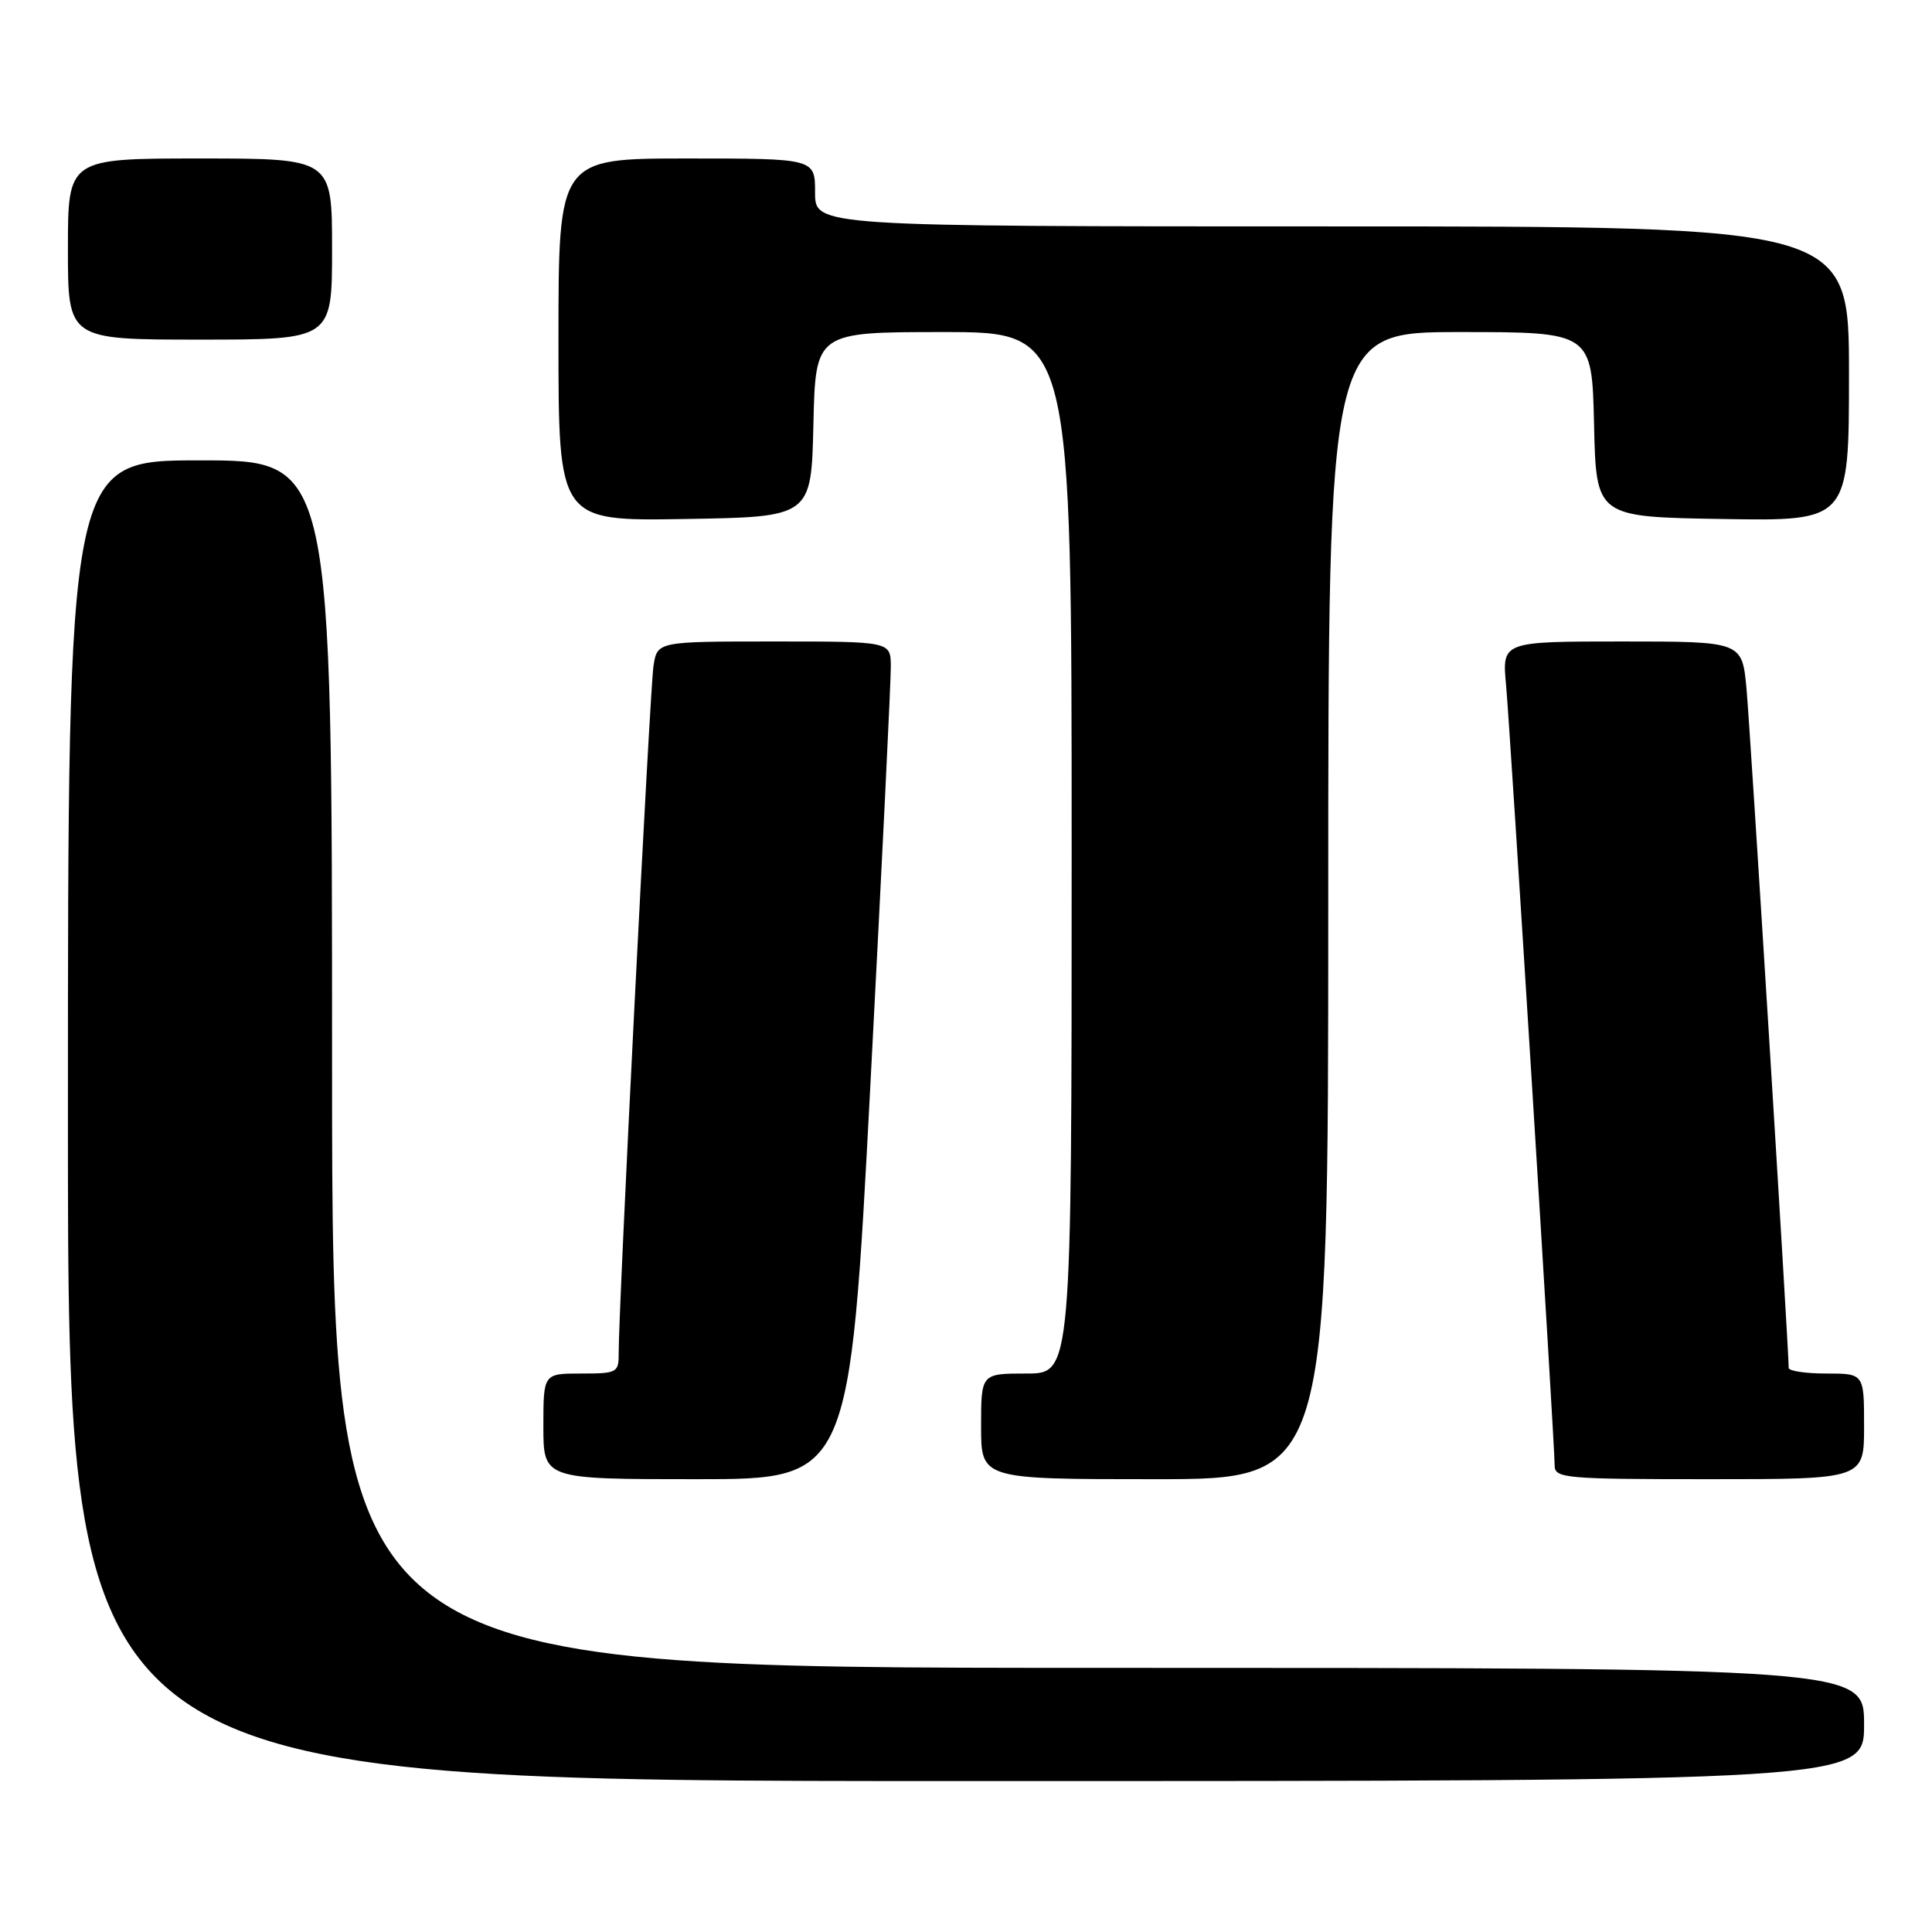 <?xml version="1.0" encoding="UTF-8" standalone="no"?>
<!DOCTYPE svg PUBLIC "-//W3C//DTD SVG 1.1//EN" "http://www.w3.org/Graphics/SVG/1.1/DTD/svg11.dtd" >
<svg xmlns="http://www.w3.org/2000/svg" xmlns:xlink="http://www.w3.org/1999/xlink" version="1.1" viewBox="0 0 256 256">
 <g >
 <path fill="currentColor"
d=" M 247.00 228.50 C 247.00 221.00 247.00 221.00 145.50 221.00 C 44.00 221.00 44.00 221.00 44.00 141.00 C 44.00 61.00 44.00 61.00 26.50 61.00 C 9.00 61.00 9.00 61.00 9.00 148.50 C 9.00 236.00 9.00 236.00 128.00 236.00 C 247.00 236.00 247.00 236.00 247.00 228.50 Z  M 115.33 143.75 C 116.84 115.01 118.06 90.04 118.04 88.25 C 118.00 85.00 118.00 85.00 102.55 85.00 C 87.09 85.00 87.09 85.00 86.59 88.25 C 86.11 91.37 81.95 173.60 81.98 179.25 C 82.00 181.89 81.79 182.00 77.00 182.00 C 72.00 182.00 72.00 182.00 72.00 189.00 C 72.00 196.00 72.00 196.00 92.29 196.00 C 112.59 196.00 112.59 196.00 115.33 143.75 Z  M 176.00 120.00 C 176.00 44.00 176.00 44.00 193.47 44.00 C 210.94 44.00 210.94 44.00 211.22 56.25 C 211.50 68.50 211.50 68.50 228.25 68.77 C 245.00 69.05 245.00 69.05 245.00 49.52 C 245.00 30.00 245.00 30.00 176.50 30.00 C 108.00 30.00 108.00 30.00 108.00 25.50 C 108.00 21.00 108.00 21.00 91.00 21.00 C 74.00 21.00 74.00 21.00 74.00 45.02 C 74.00 69.05 74.00 69.05 90.75 68.77 C 107.50 68.50 107.50 68.50 107.78 56.25 C 108.06 44.00 108.06 44.00 125.03 44.00 C 142.00 44.00 142.00 44.00 142.00 113.00 C 142.00 182.00 142.00 182.00 136.00 182.00 C 130.00 182.00 130.00 182.00 130.00 189.00 C 130.00 196.00 130.00 196.00 153.00 196.00 C 176.00 196.00 176.00 196.00 176.00 120.00 Z  M 247.00 189.00 C 247.00 182.00 247.00 182.00 242.00 182.00 C 239.25 182.00 237.00 181.66 237.01 181.25 C 237.03 178.97 231.91 96.49 231.42 91.25 C 230.84 85.00 230.84 85.00 214.94 85.00 C 199.03 85.00 199.03 85.00 199.56 90.75 C 200.13 97.04 206.00 191.26 206.00 194.19 C 206.00 195.88 207.38 196.00 226.50 196.00 C 247.00 196.00 247.00 196.00 247.00 189.00 Z  M 44.00 33.00 C 44.00 21.00 44.00 21.00 26.50 21.00 C 9.00 21.00 9.00 21.00 9.00 33.00 C 9.00 45.00 9.00 45.00 26.50 45.00 C 44.00 45.00 44.00 45.00 44.00 33.00 Z "/>
</g>
</svg>